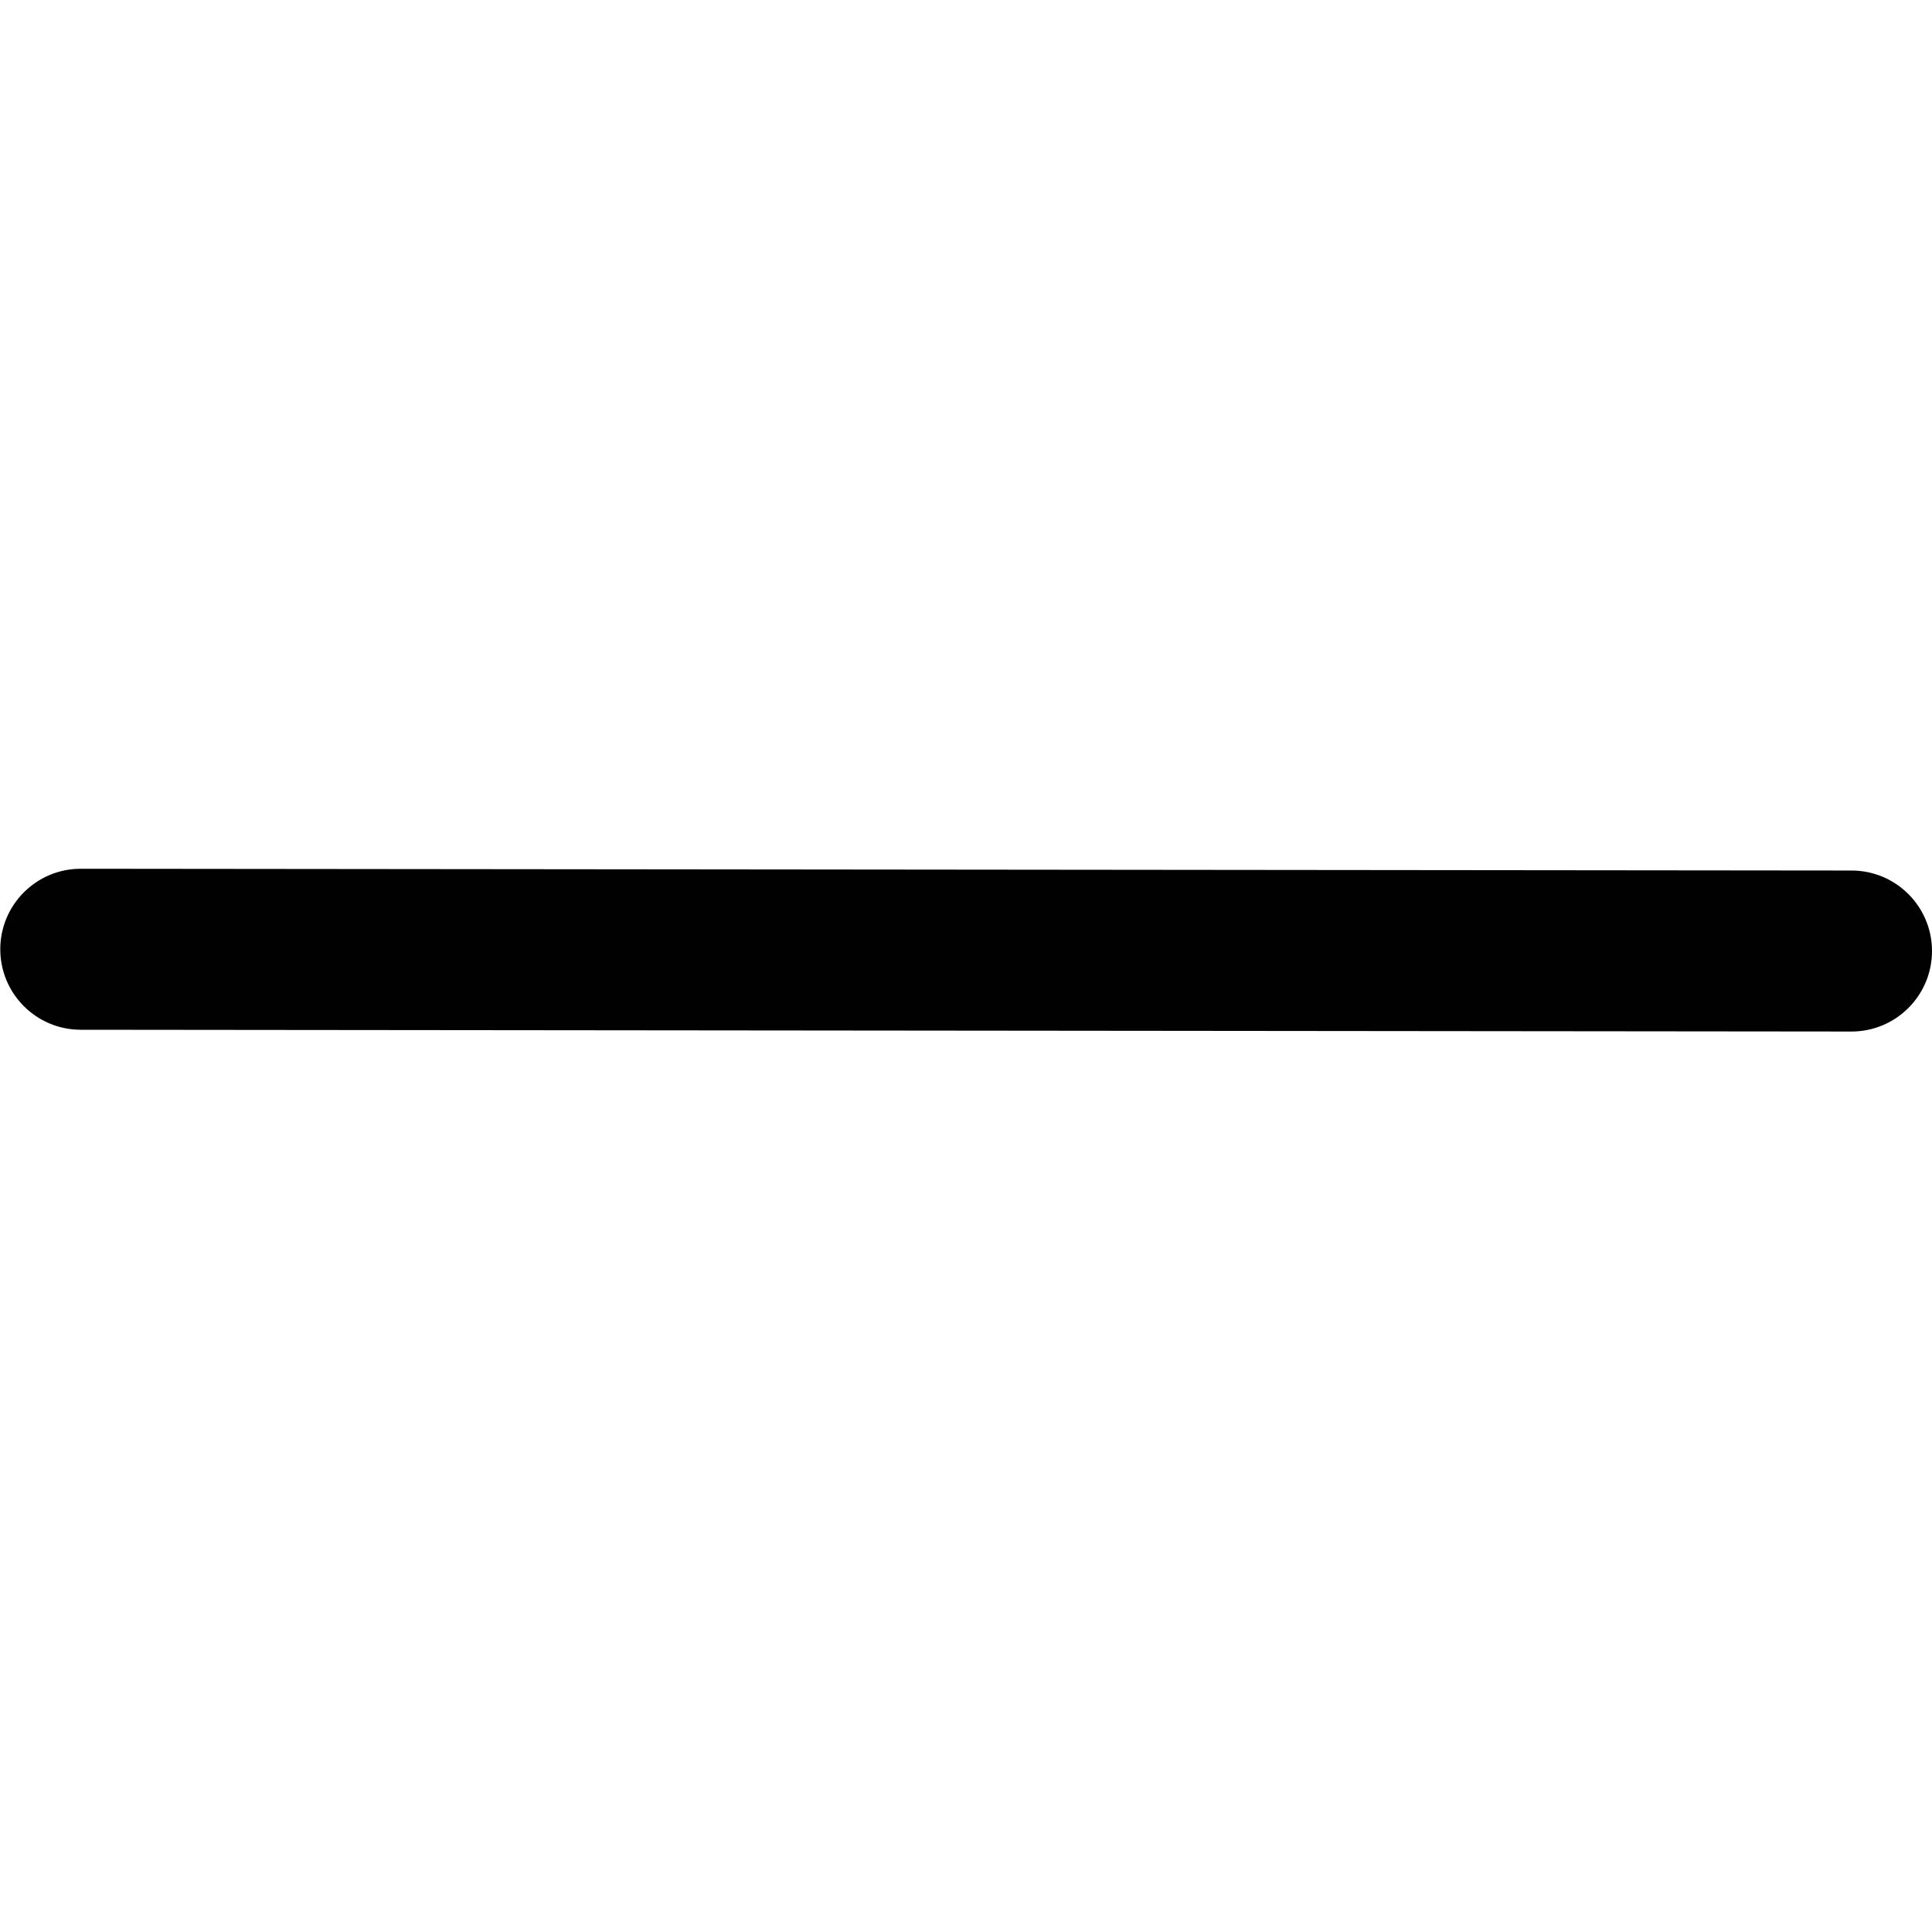 <?xml version="1.0" encoding="utf-8"?>
<!-- Generator: Adobe Illustrator 17.0.0, SVG Export Plug-In . SVG Version: 6.00 Build 0)  -->
<!DOCTYPE svg PUBLIC "-//W3C//DTD SVG 1.1//EN" "http://www.w3.org/Graphics/SVG/1.1/DTD/svg11.dtd">
<svg version="1.1" xmlns="http://www.w3.org/2000/svg" xmlns:xlink="http://www.w3.org/1999/xlink" x="0px" y="0px" width="48px"
	 height="48px" viewBox="0 0 48 48" enable-background="new 0 0 48 48" xml:space="preserve">
<g id="Layer_3">
	<path fill="#010101" d="M46.002,21.628L2.009,21.584c0,0-0.002,0-0.002,0c-1.104,0-1.999,0.895-2,1.998
		c-0.001,1.105,0.894,2.001,1.998,2.002l43.993,0.044H46c1.104,0,1.999-0.895,2-1.998C48.001,22.525,47.106,21.629,46.002,21.628z"
		/>
</g>
<g id="nyt_x5F_exporter_x5F_info" display="none">
</g>
</svg>
